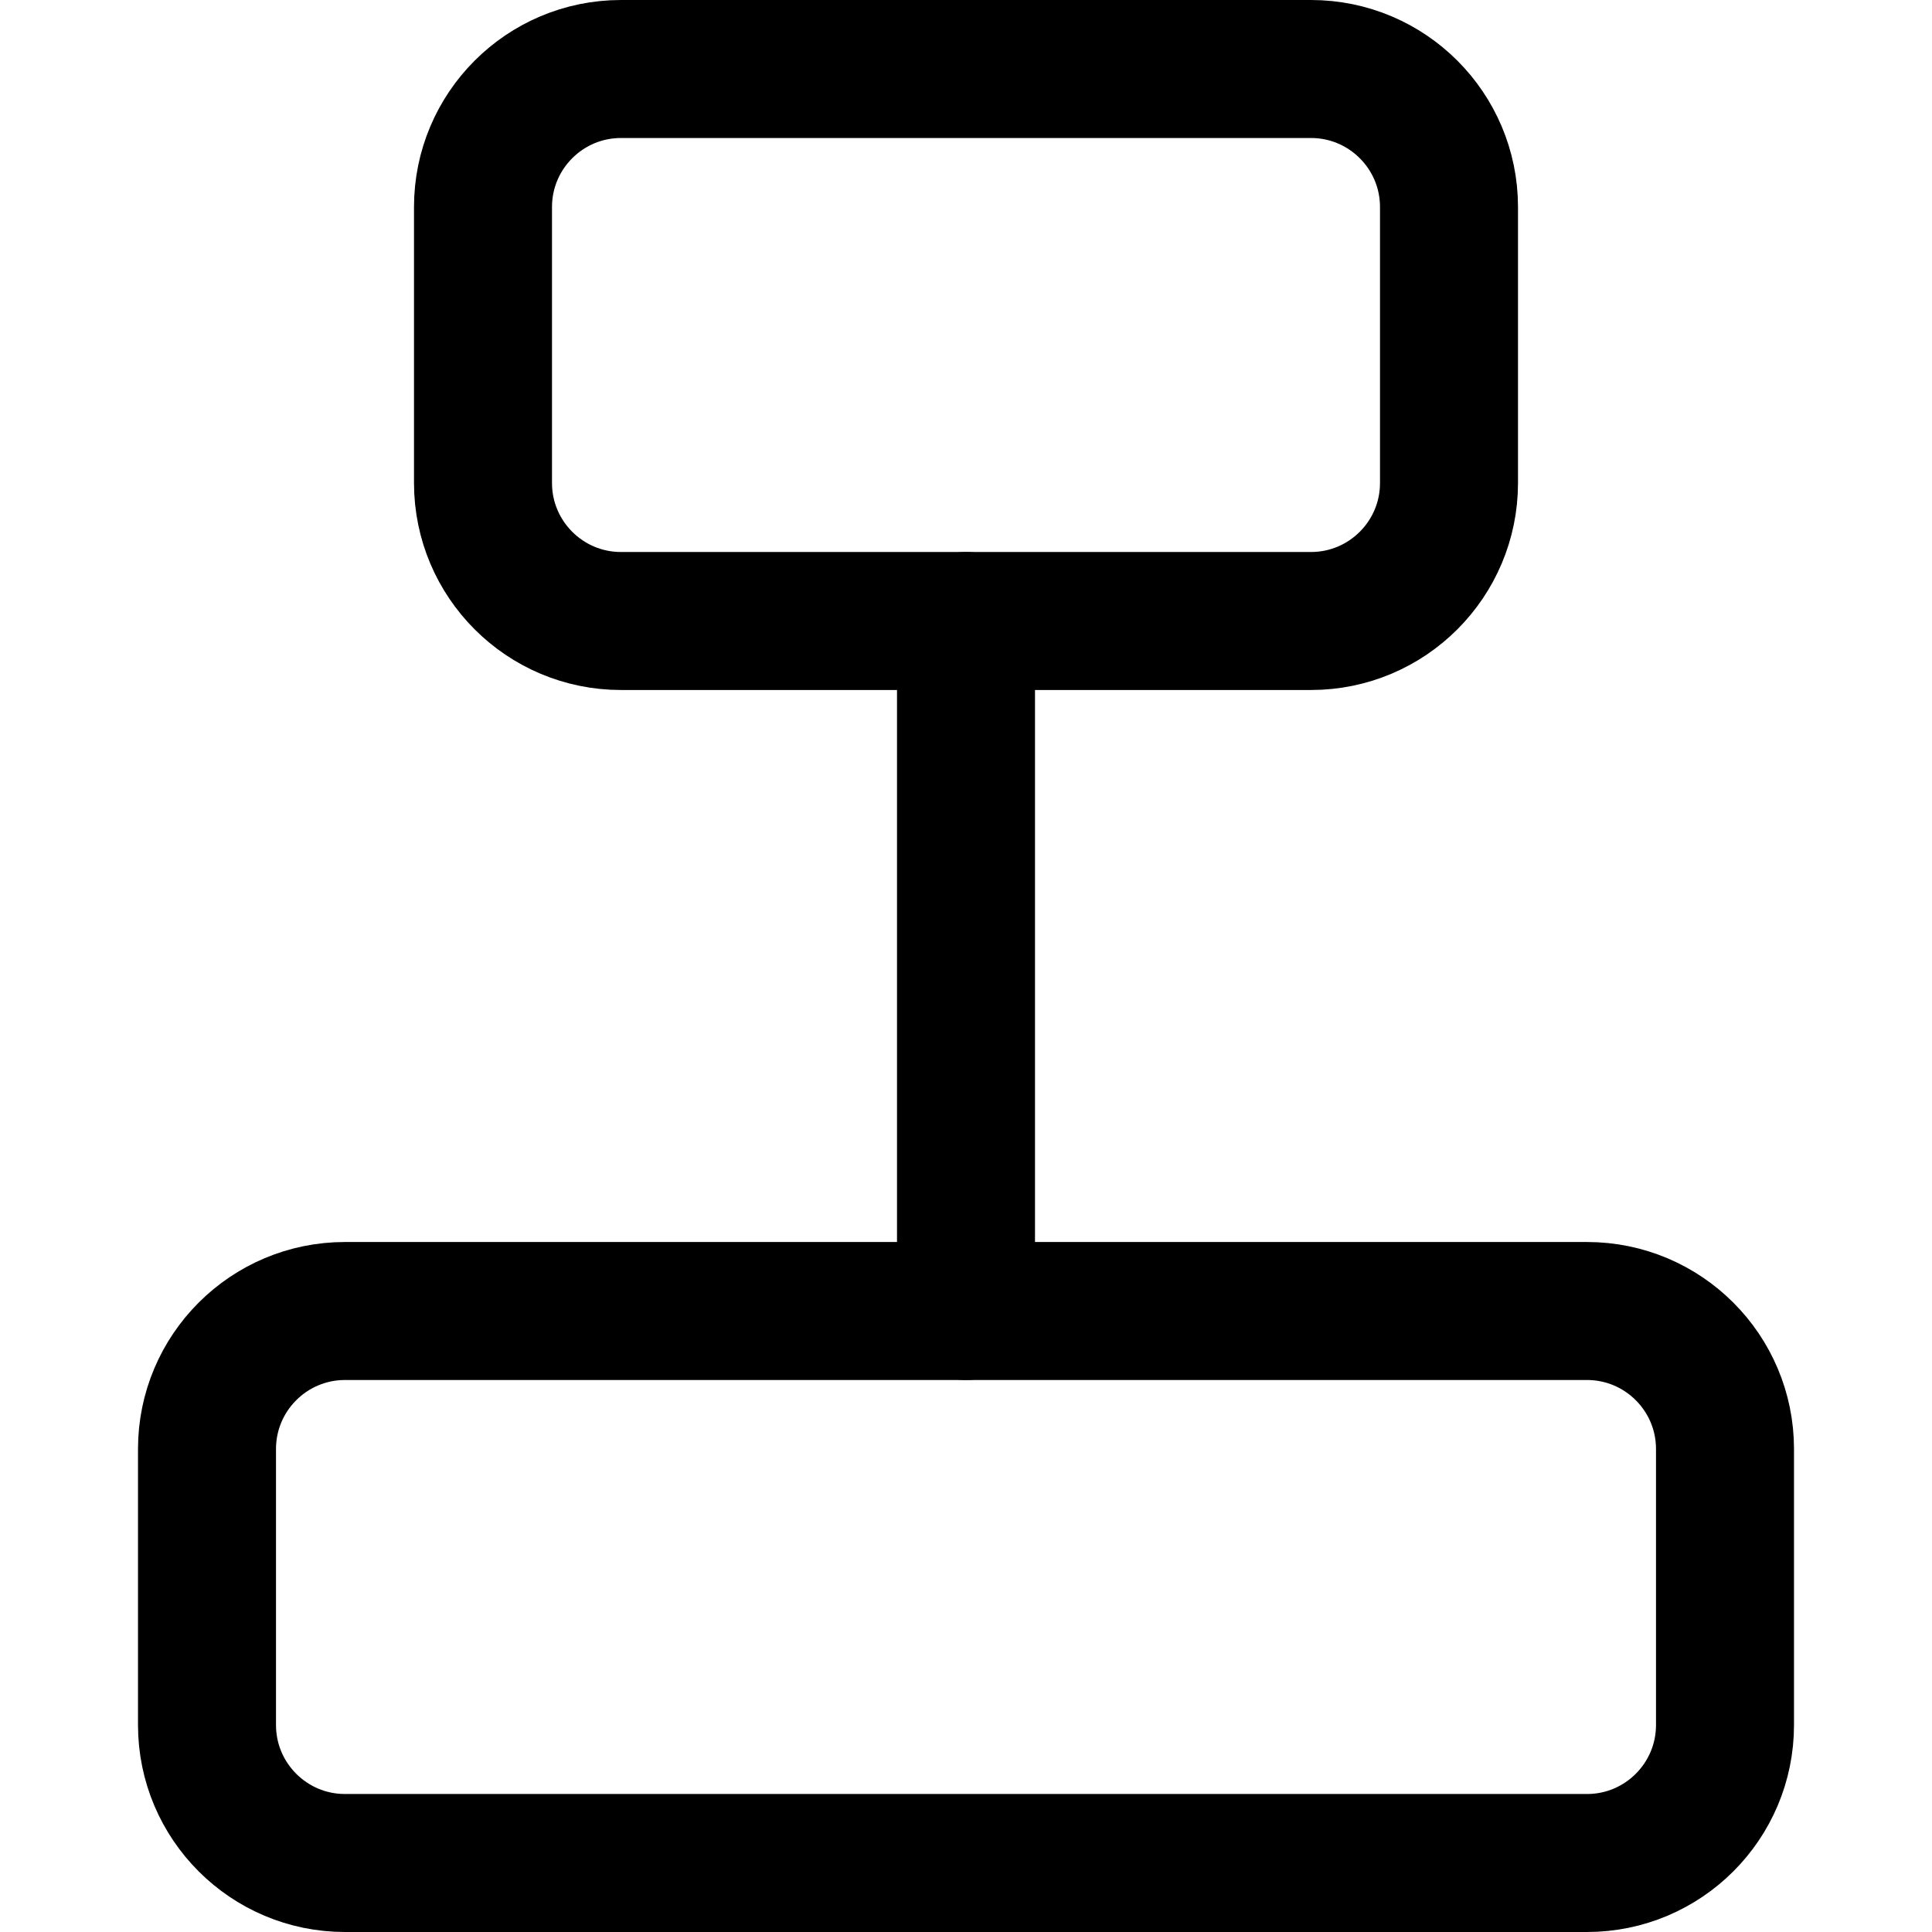 <svg width="14" height="14" viewBox="0 0 14 14" fill="none" xmlns="http://www.w3.org/2000/svg">
<path d="M9.5 0.5H4.5C3.948 0.5 3.5 0.948 3.5 1.5V3.5C3.5 4.052 3.948 4.5 4.5 4.5H9.5C10.052 4.5 10.5 4.052 10.5 3.5V1.5C10.5 0.948 10.052 0.5 9.5 0.5Z" stroke="#000001" stroke-linecap="round" stroke-linejoin="round"/>
<path d="M11.5 9.5H2.5C1.948 9.5 1.5 9.948 1.5 10.5V12.5C1.5 13.052 1.948 13.5 2.5 13.5H11.5C12.052 13.5 12.5 13.052 12.5 12.5V10.5C12.5 9.948 12.052 9.5 11.5 9.5Z" stroke="#000001" stroke-linecap="round" stroke-linejoin="round"/>
<path d="M7 4.5V9.5" stroke="#000001" stroke-linecap="round" stroke-linejoin="round"/>
</svg>
